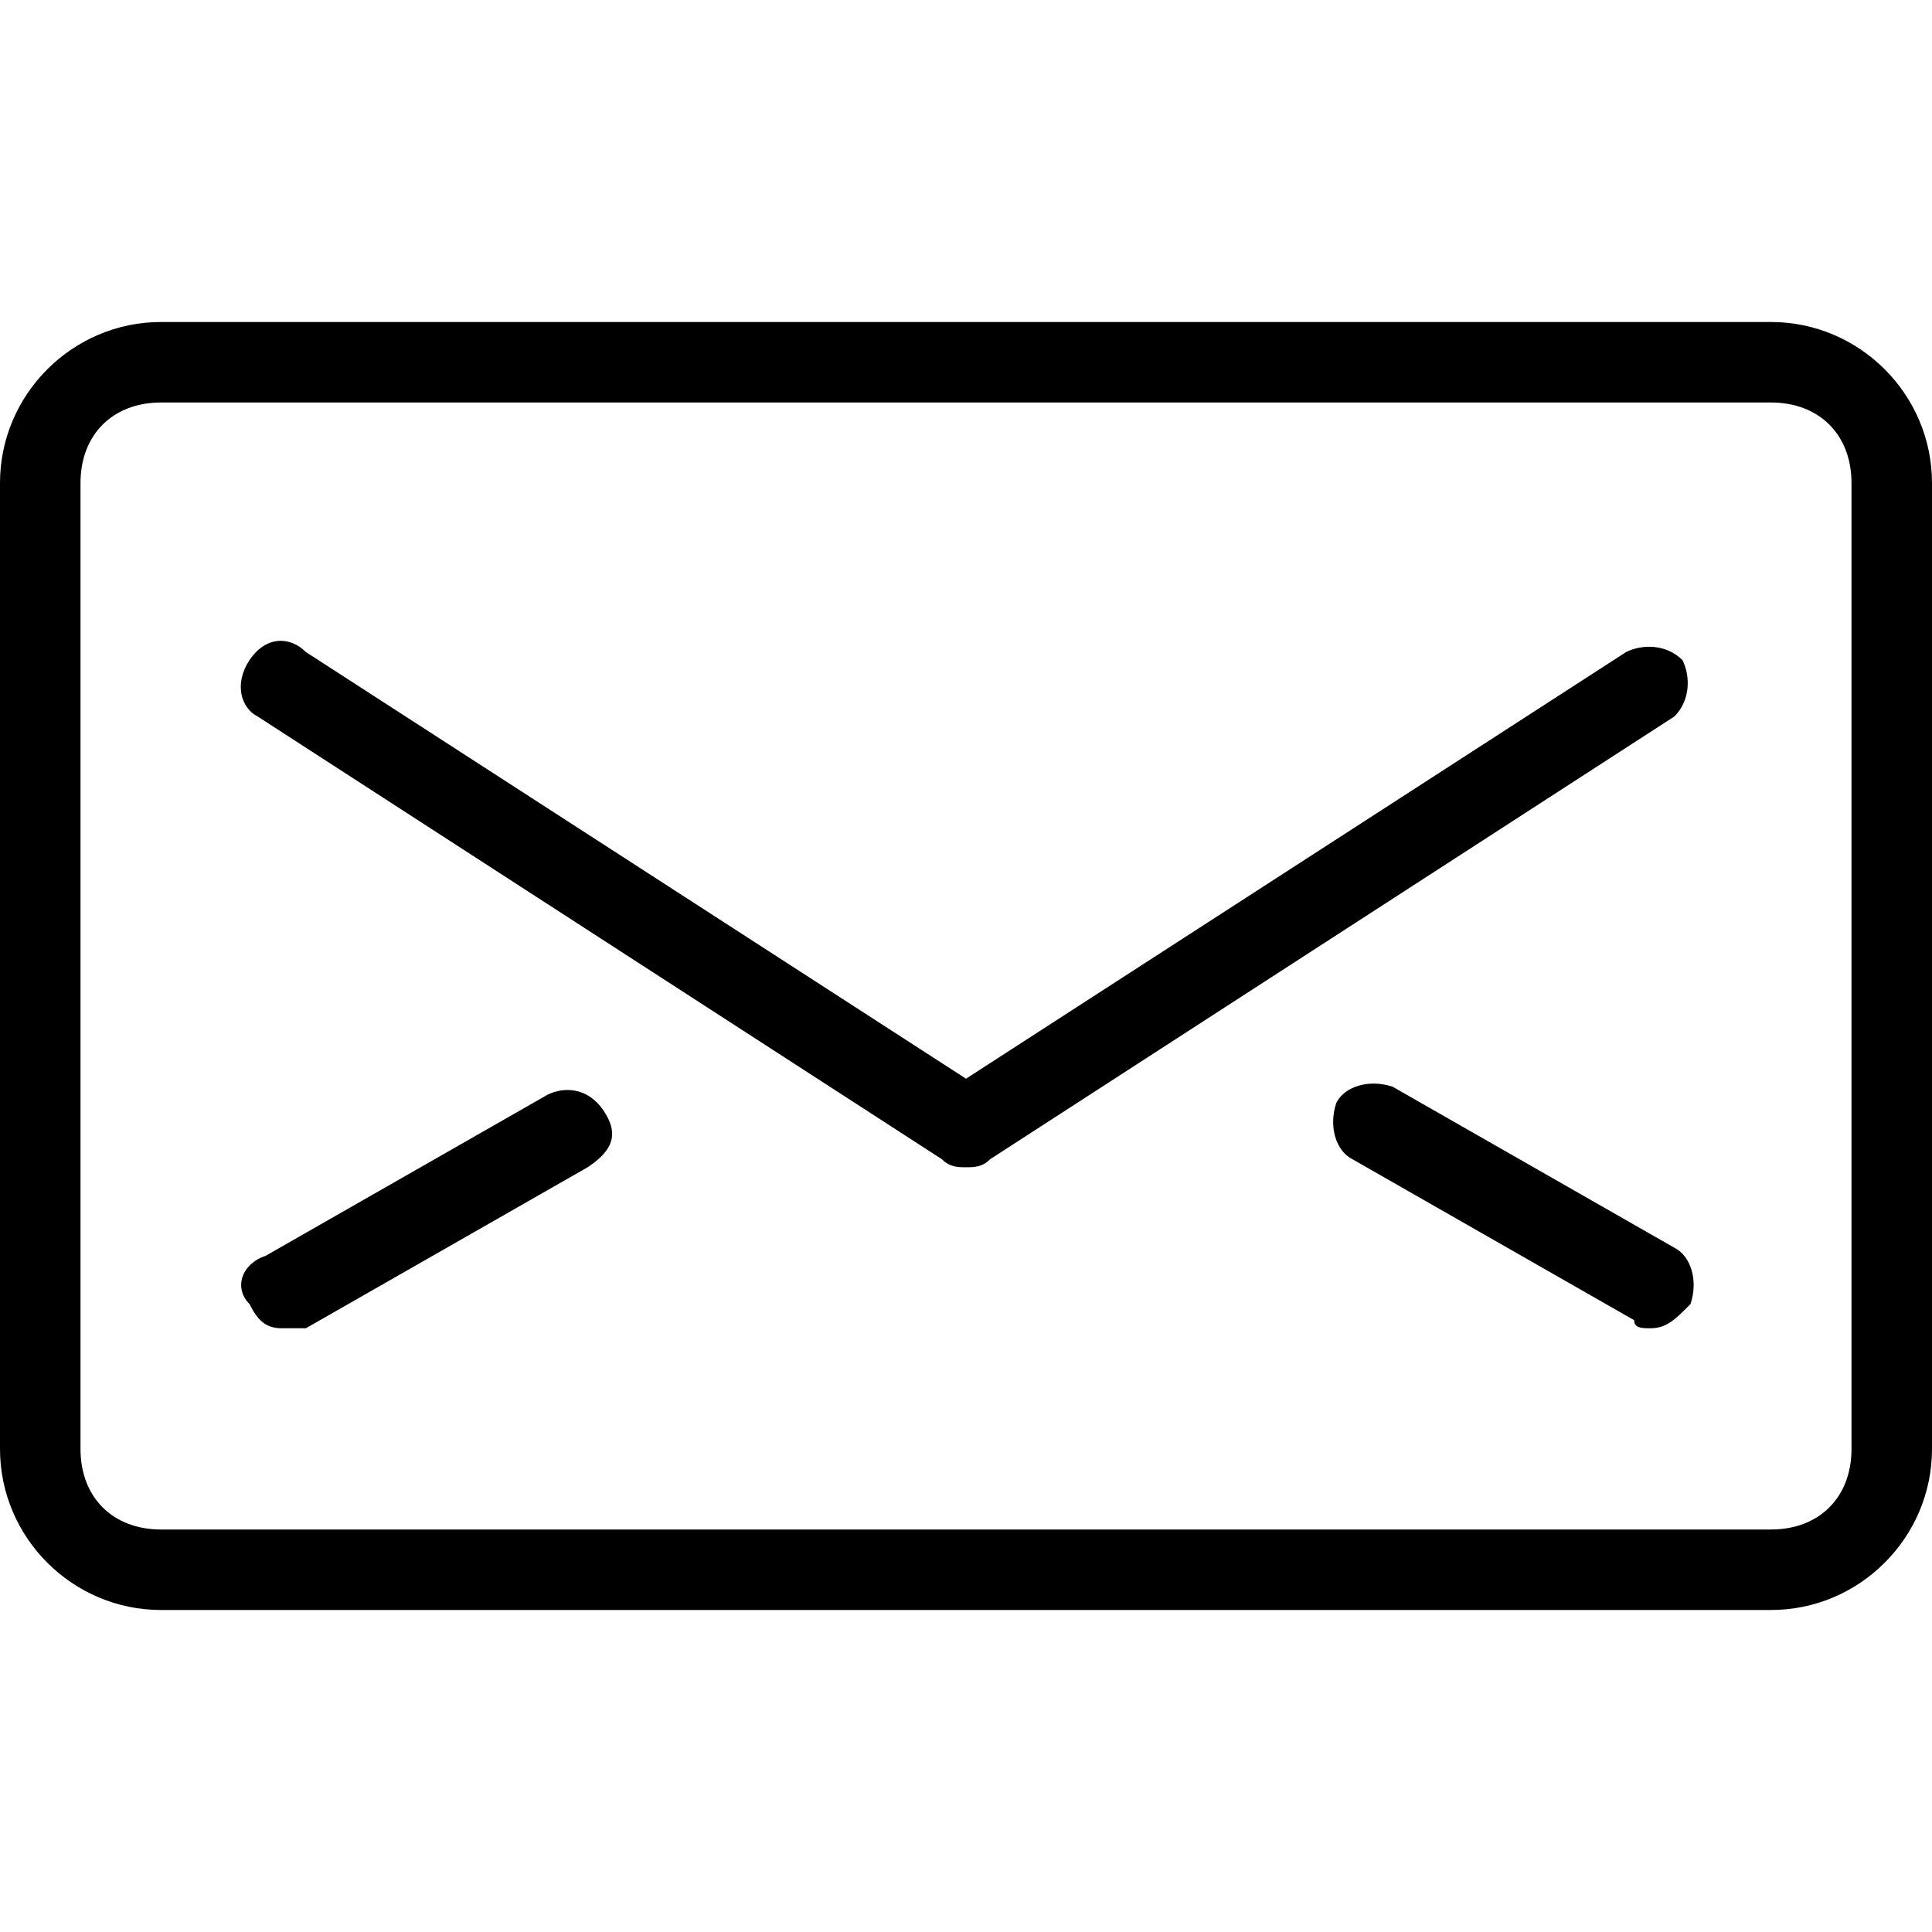 <svg version="1.1" xmlns="http://www.w3.org/2000/svg" xmlns:xlink="http://www.w3.org/1999/xlink" viewBox="0 0 24 24">
	<g>
		<path class="st0" d="M22,20H2c-1.1,0-2-0.9-2-2V6c0-1.1,0.9-2,2-2h20c1.1,0,2,0.9,2,2v12C24,19.1,23.1,20,22,20z M2,5 C1.4,5,1,5.4,1,6v12c0,0.6,0.4,1,1,1h20c0.6,0,1-0.4,1-1V6c0-0.6-0.4-1-1-1H2z"/>
		<path class="st0" d="M12,14.5c-0.1,0-0.2,0-0.3-0.1L3.2,8.9C3,8.8,2.9,8.5,3.1,8.2s0.5-0.3,0.7-0.1l8.2,5.3l8.2-5.3 c0.2-0.1,0.5-0.1,0.7,0.1c0.1,0.2,0.1,0.5-0.1,0.7l-8.5,5.5C12.2,14.5,12.1,14.5,12,14.5z"/>
		<path class="st0" d="M3.5,16.5c-0.2,0-0.3-0.1-0.4-0.3C2.9,16,3,15.7,3.3,15.6l3.5-2c0.2-0.1,0.5-0.1,0.7,0.2s0.1,0.5-0.2,0.7 l-3.5,2C3.7,16.5,3.6,16.5,3.5,16.5z"/>
		<path class="st0" d="M20.5,16.5c-0.1,0-0.2,0-0.2-0.1l-3.5-2c-0.2-0.1-0.3-0.4-0.2-0.7c0.1-0.2,0.4-0.3,0.7-0.2l3.5,2 c0.2,0.1,0.3,0.4,0.2,0.7C20.8,16.4,20.7,16.5,20.5,16.5z"/>
	</g>
</svg>
